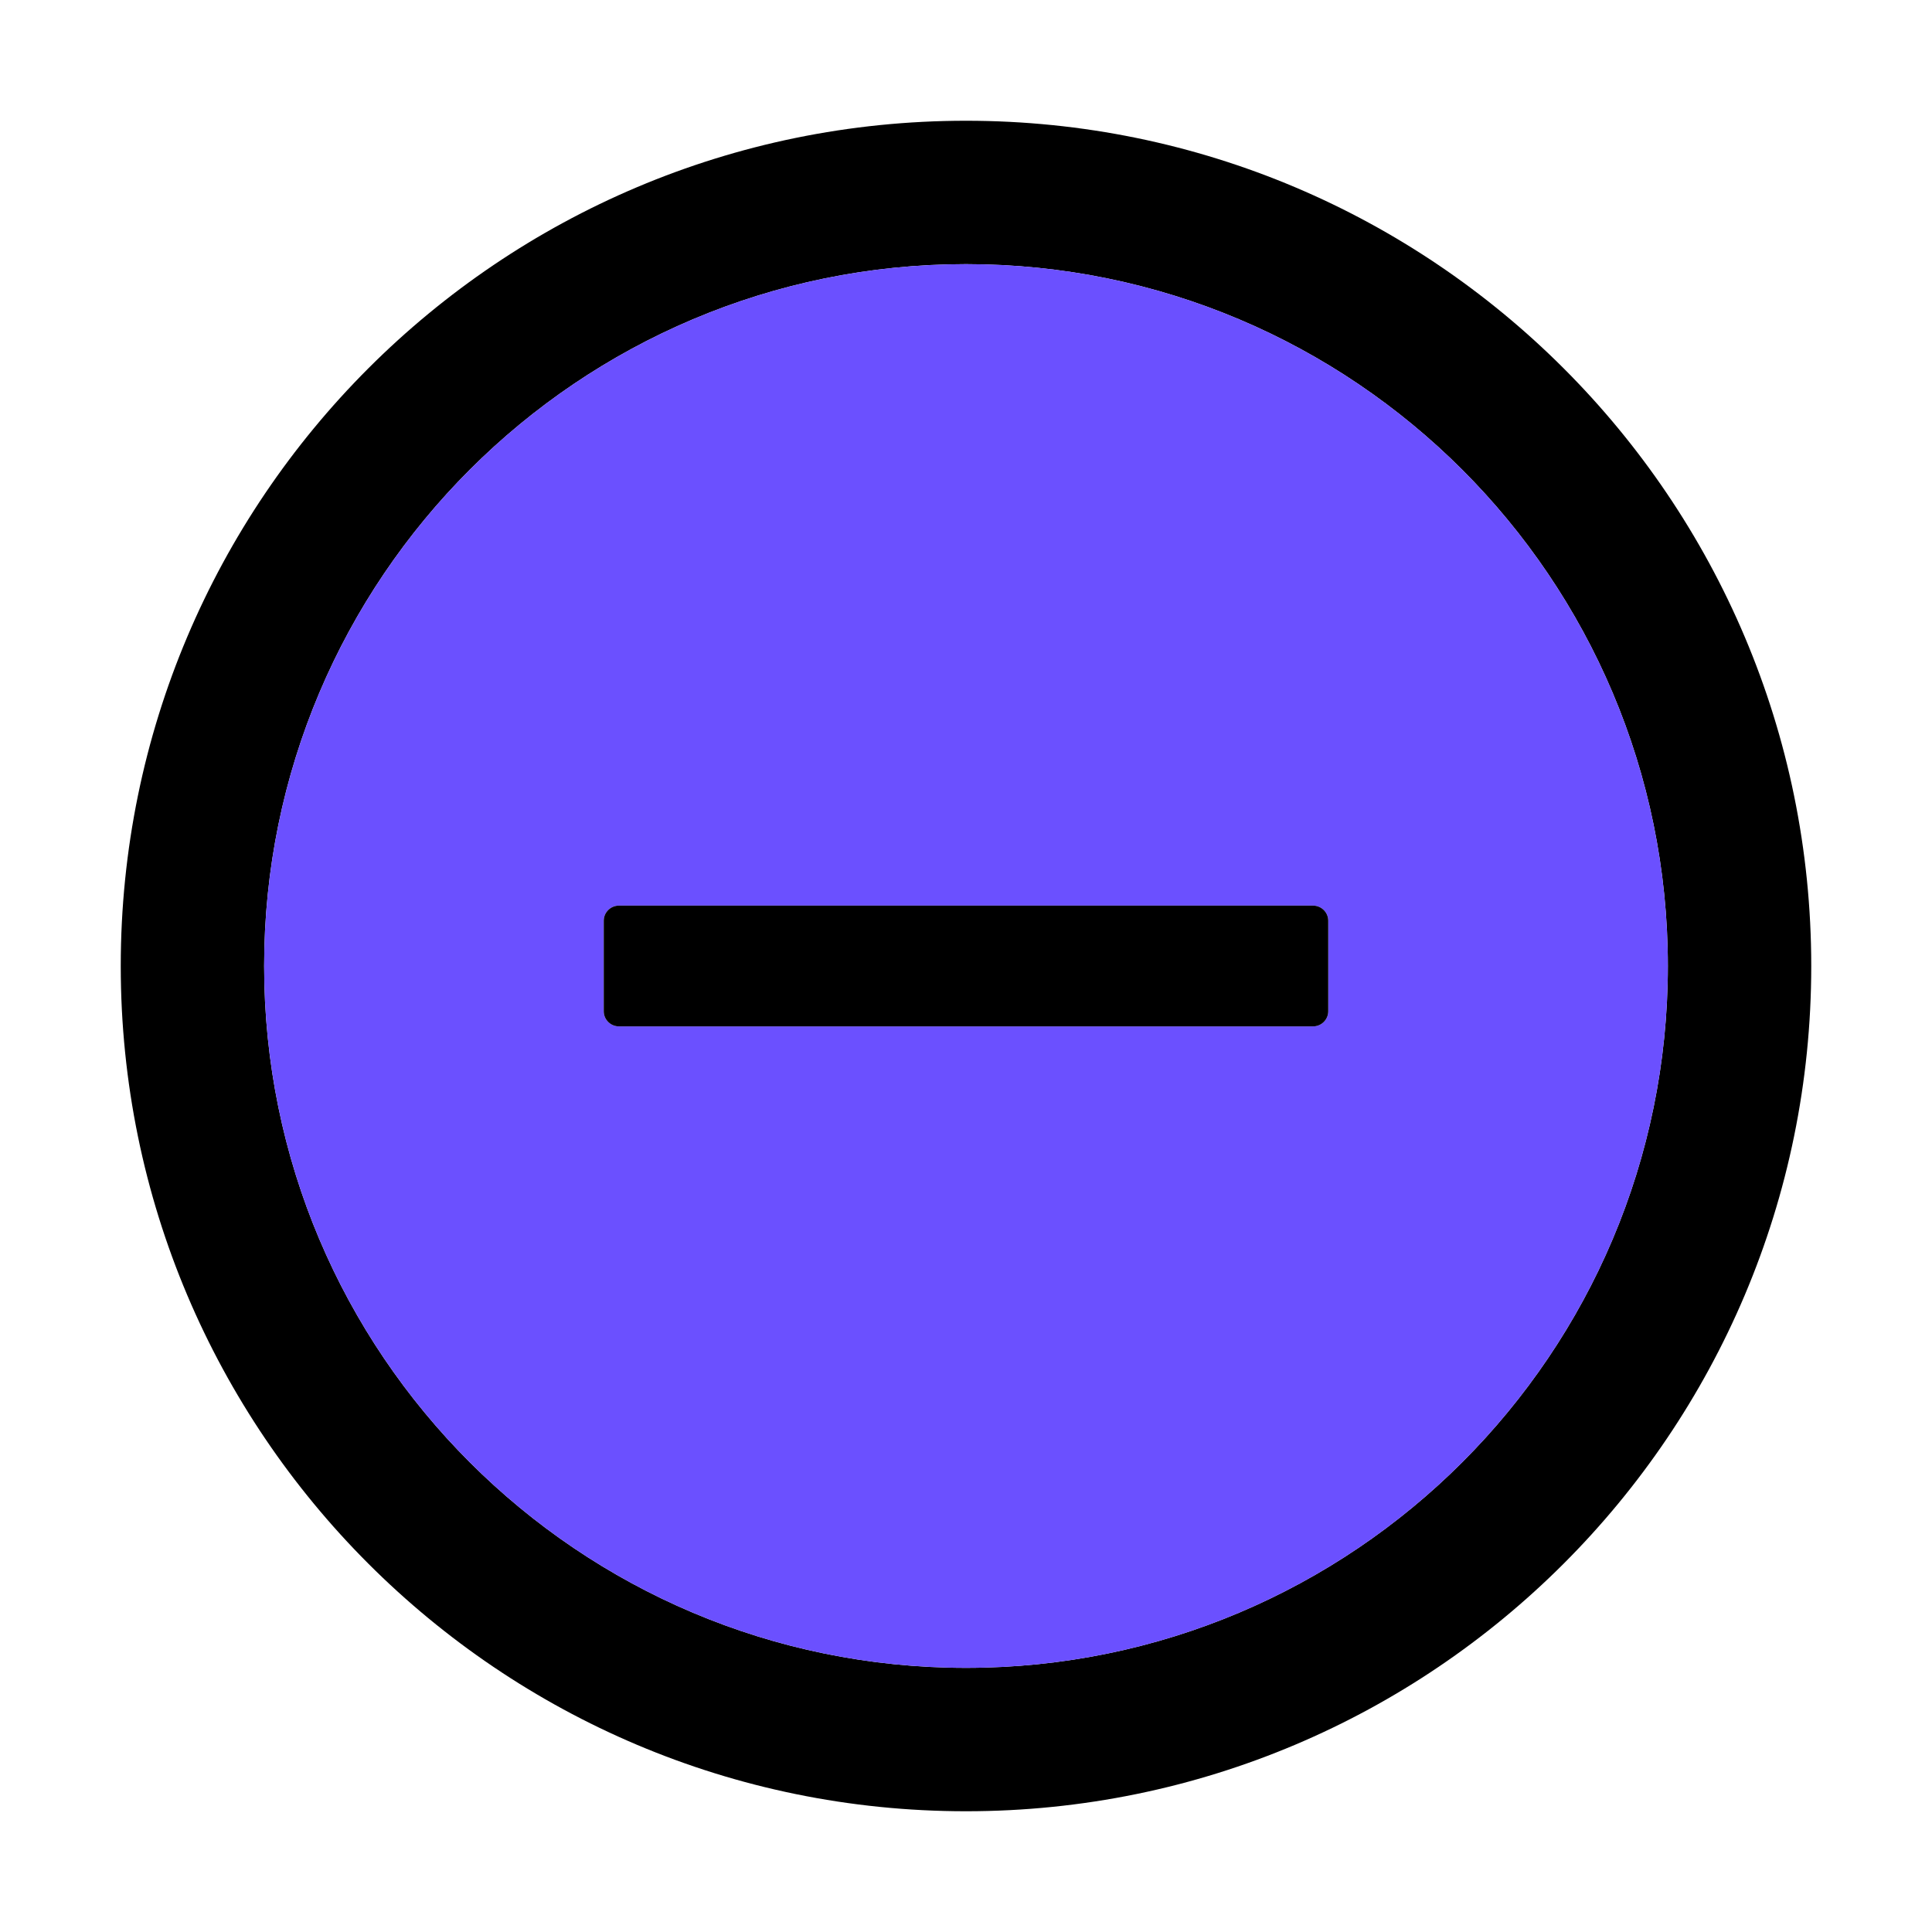 <svg width="32" height="32" viewBox="0 0 32 32" fill="none" xmlns="http://www.w3.org/2000/svg">
<path d="M16 2C8.269 2 2 8.269 2 16C2 23.731 8.269 30 16 30C23.731 30 30 23.731 30 16C30 8.269 23.731 2 16 2ZM16 27.625C9.581 27.625 4.375 22.419 4.375 16C4.375 9.581 9.581 4.375 16 4.375C22.419 4.375 27.625 9.581 27.625 16C27.625 22.419 22.419 27.625 16 27.625Z" fill="black"/>
<path d="M16 4.375C9.581 4.375 4.375 9.581 4.375 16C4.375 22.419 9.581 27.625 16 27.625C22.419 27.625 27.625 22.419 27.625 16C27.625 9.581 22.419 4.375 16 4.375ZM22 16.75C22 16.887 21.887 17 21.75 17H10.25C10.113 17 10 16.887 10 16.75V15.25C10 15.113 10.113 15 10.25 15H21.75C21.887 15 22 15.113 22 15.25V16.75Z" fill="#6B50FF"/>
<path d="M21.75 15H10.25C10.113 15 10 15.113 10 15.25V16.75C10 16.887 10.113 17 10.25 17H21.75C21.887 17 22 16.887 22 16.75V15.25C22 15.113 21.887 15 21.75 15Z" fill="black"/>
</svg>
